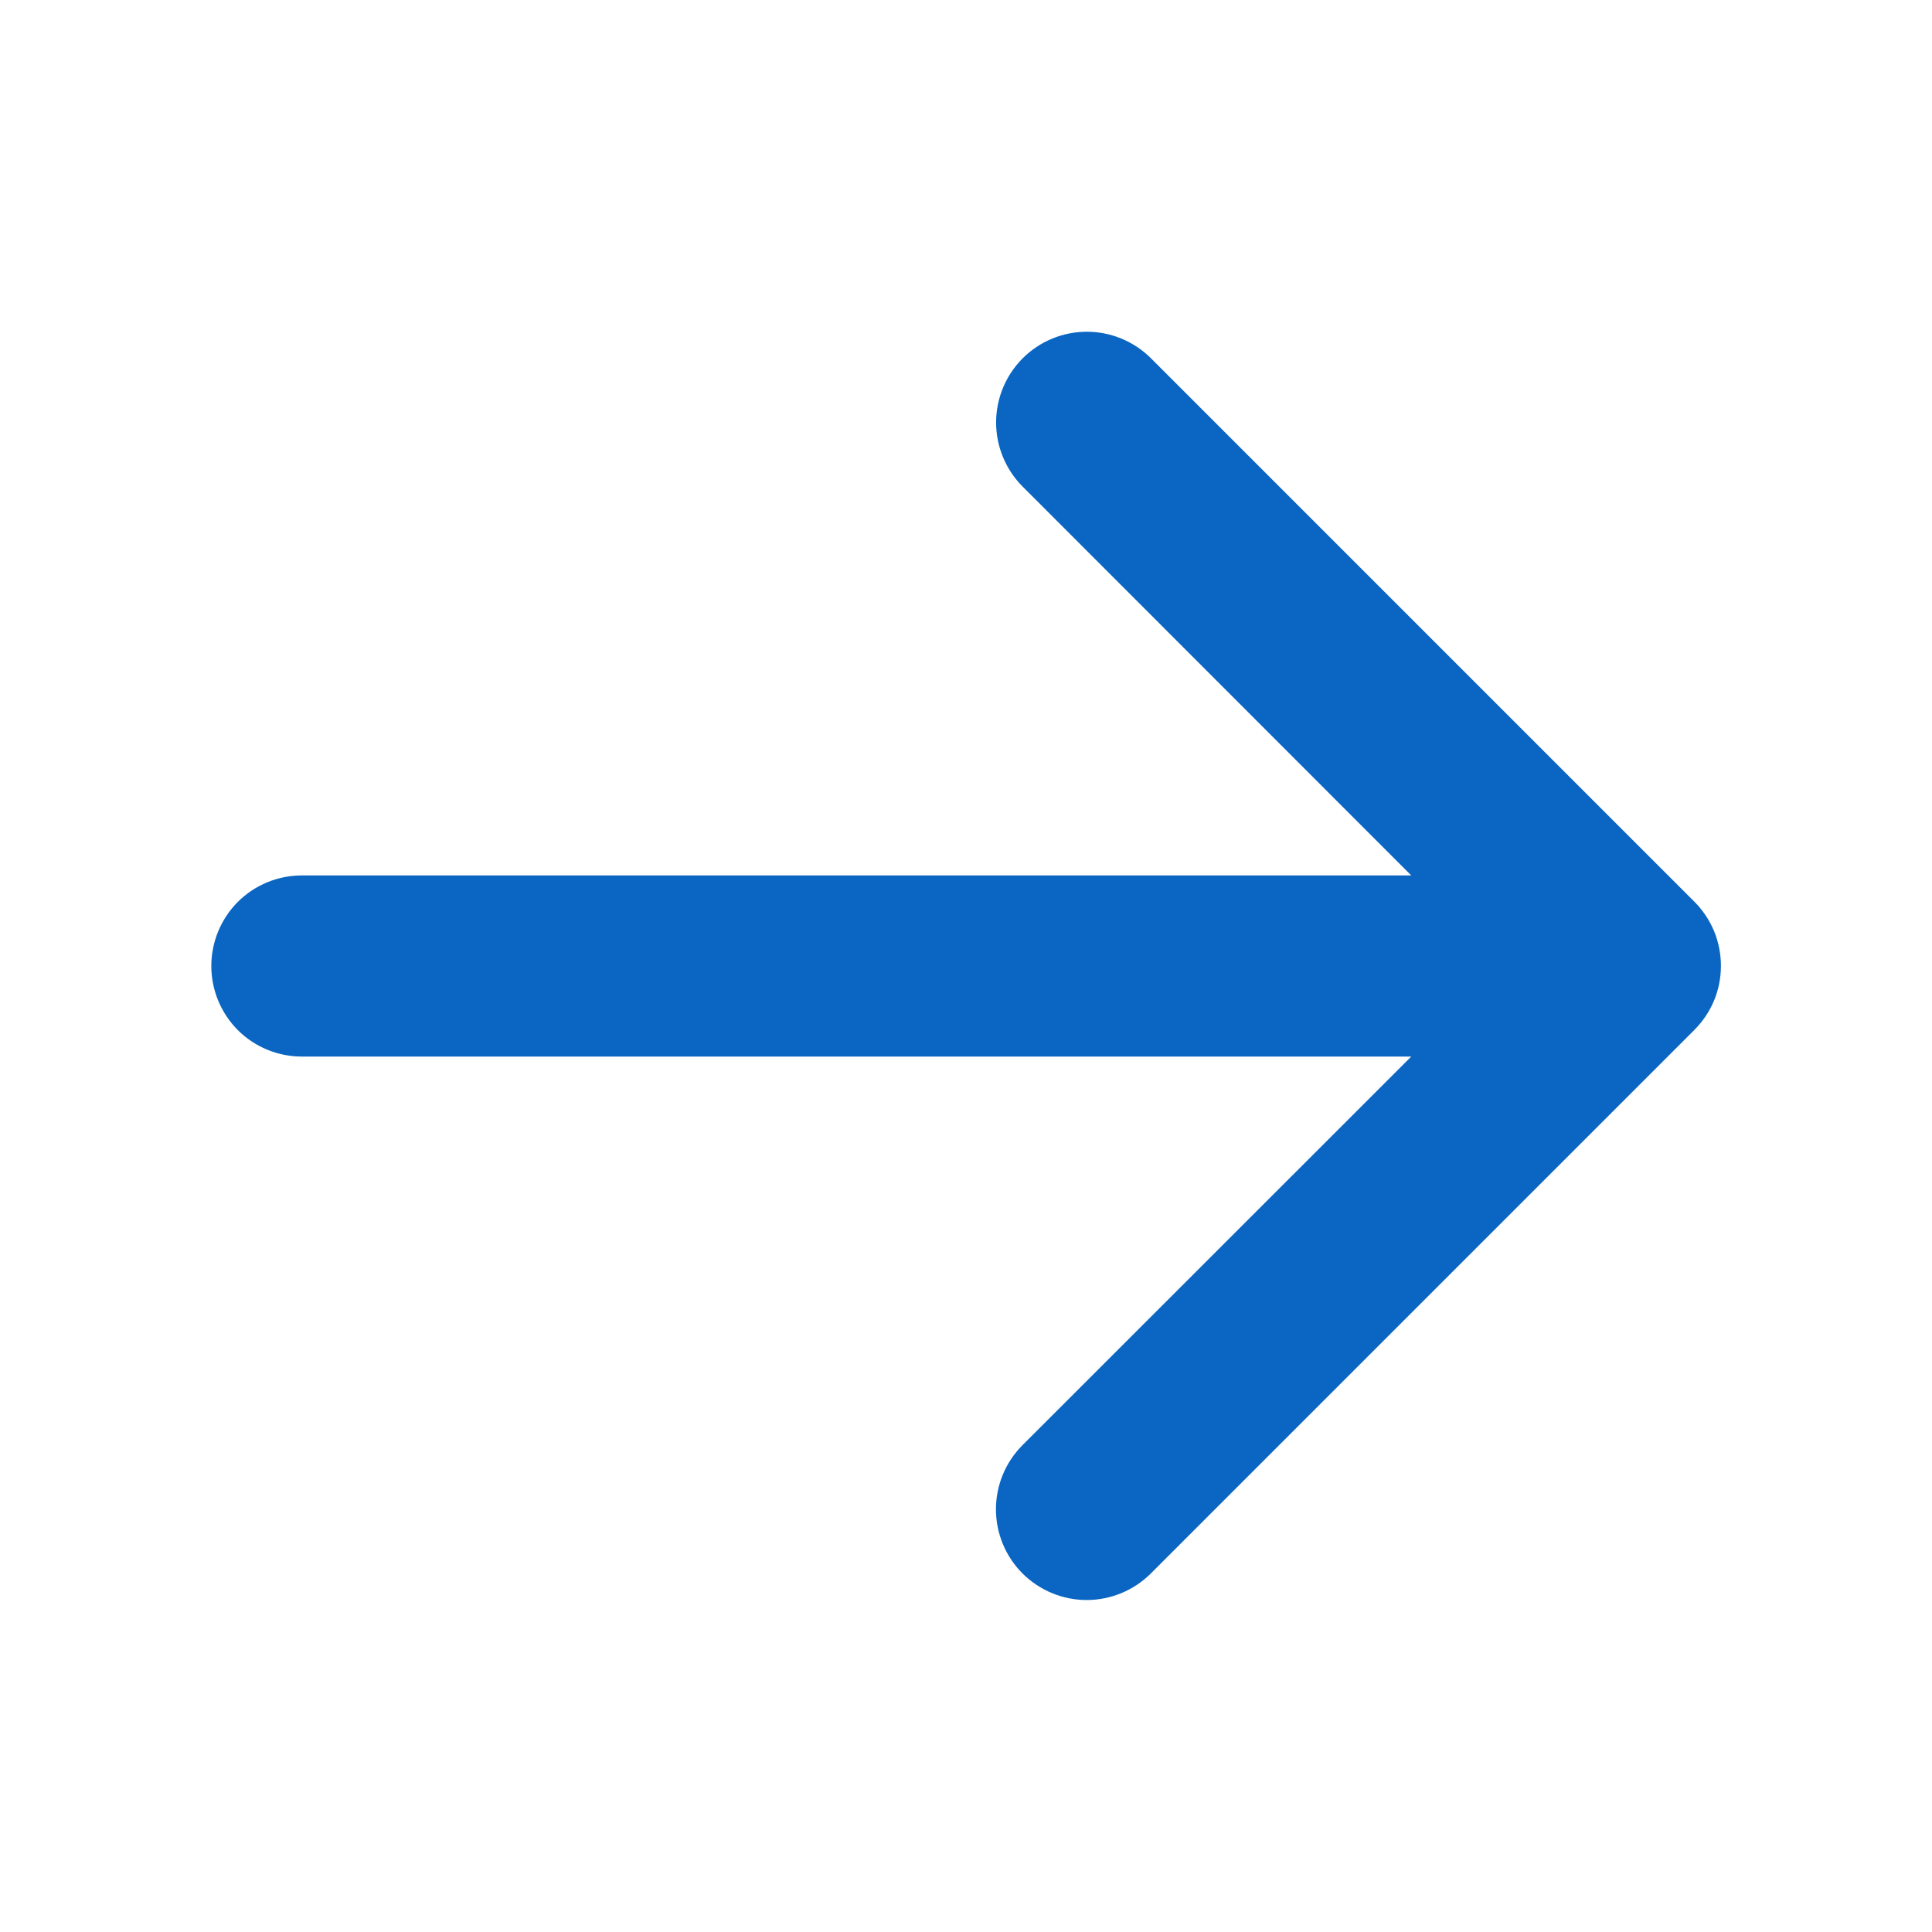 <svg width="24" height="24" viewBox="0 0 24 24" fill="none" xmlns="http://www.w3.org/2000/svg">
<path d="M21.046 12.796L14.296 19.546C14.085 19.757 13.798 19.876 13.499 19.876C13.2 19.876 12.914 19.757 12.702 19.546C12.491 19.335 12.372 19.048 12.372 18.749C12.372 18.45 12.491 18.163 12.702 17.952L17.531 13.125H3.75C3.452 13.125 3.165 13.007 2.954 12.796C2.744 12.585 2.625 12.298 2.625 12C2.625 11.702 2.744 11.415 2.954 11.204C3.165 10.993 3.452 10.875 3.75 10.875H17.531L12.704 6.045C12.493 5.834 12.374 5.547 12.374 5.248C12.374 4.949 12.493 4.663 12.704 4.451C12.915 4.24 13.202 4.121 13.501 4.121C13.8 4.121 14.086 4.24 14.298 4.451L21.048 11.201C21.153 11.306 21.236 11.43 21.293 11.567C21.349 11.704 21.378 11.851 21.378 11.999C21.378 12.147 21.349 12.294 21.292 12.431C21.235 12.567 21.151 12.691 21.046 12.796Z" fill="#0A66C2"/>
</svg>

